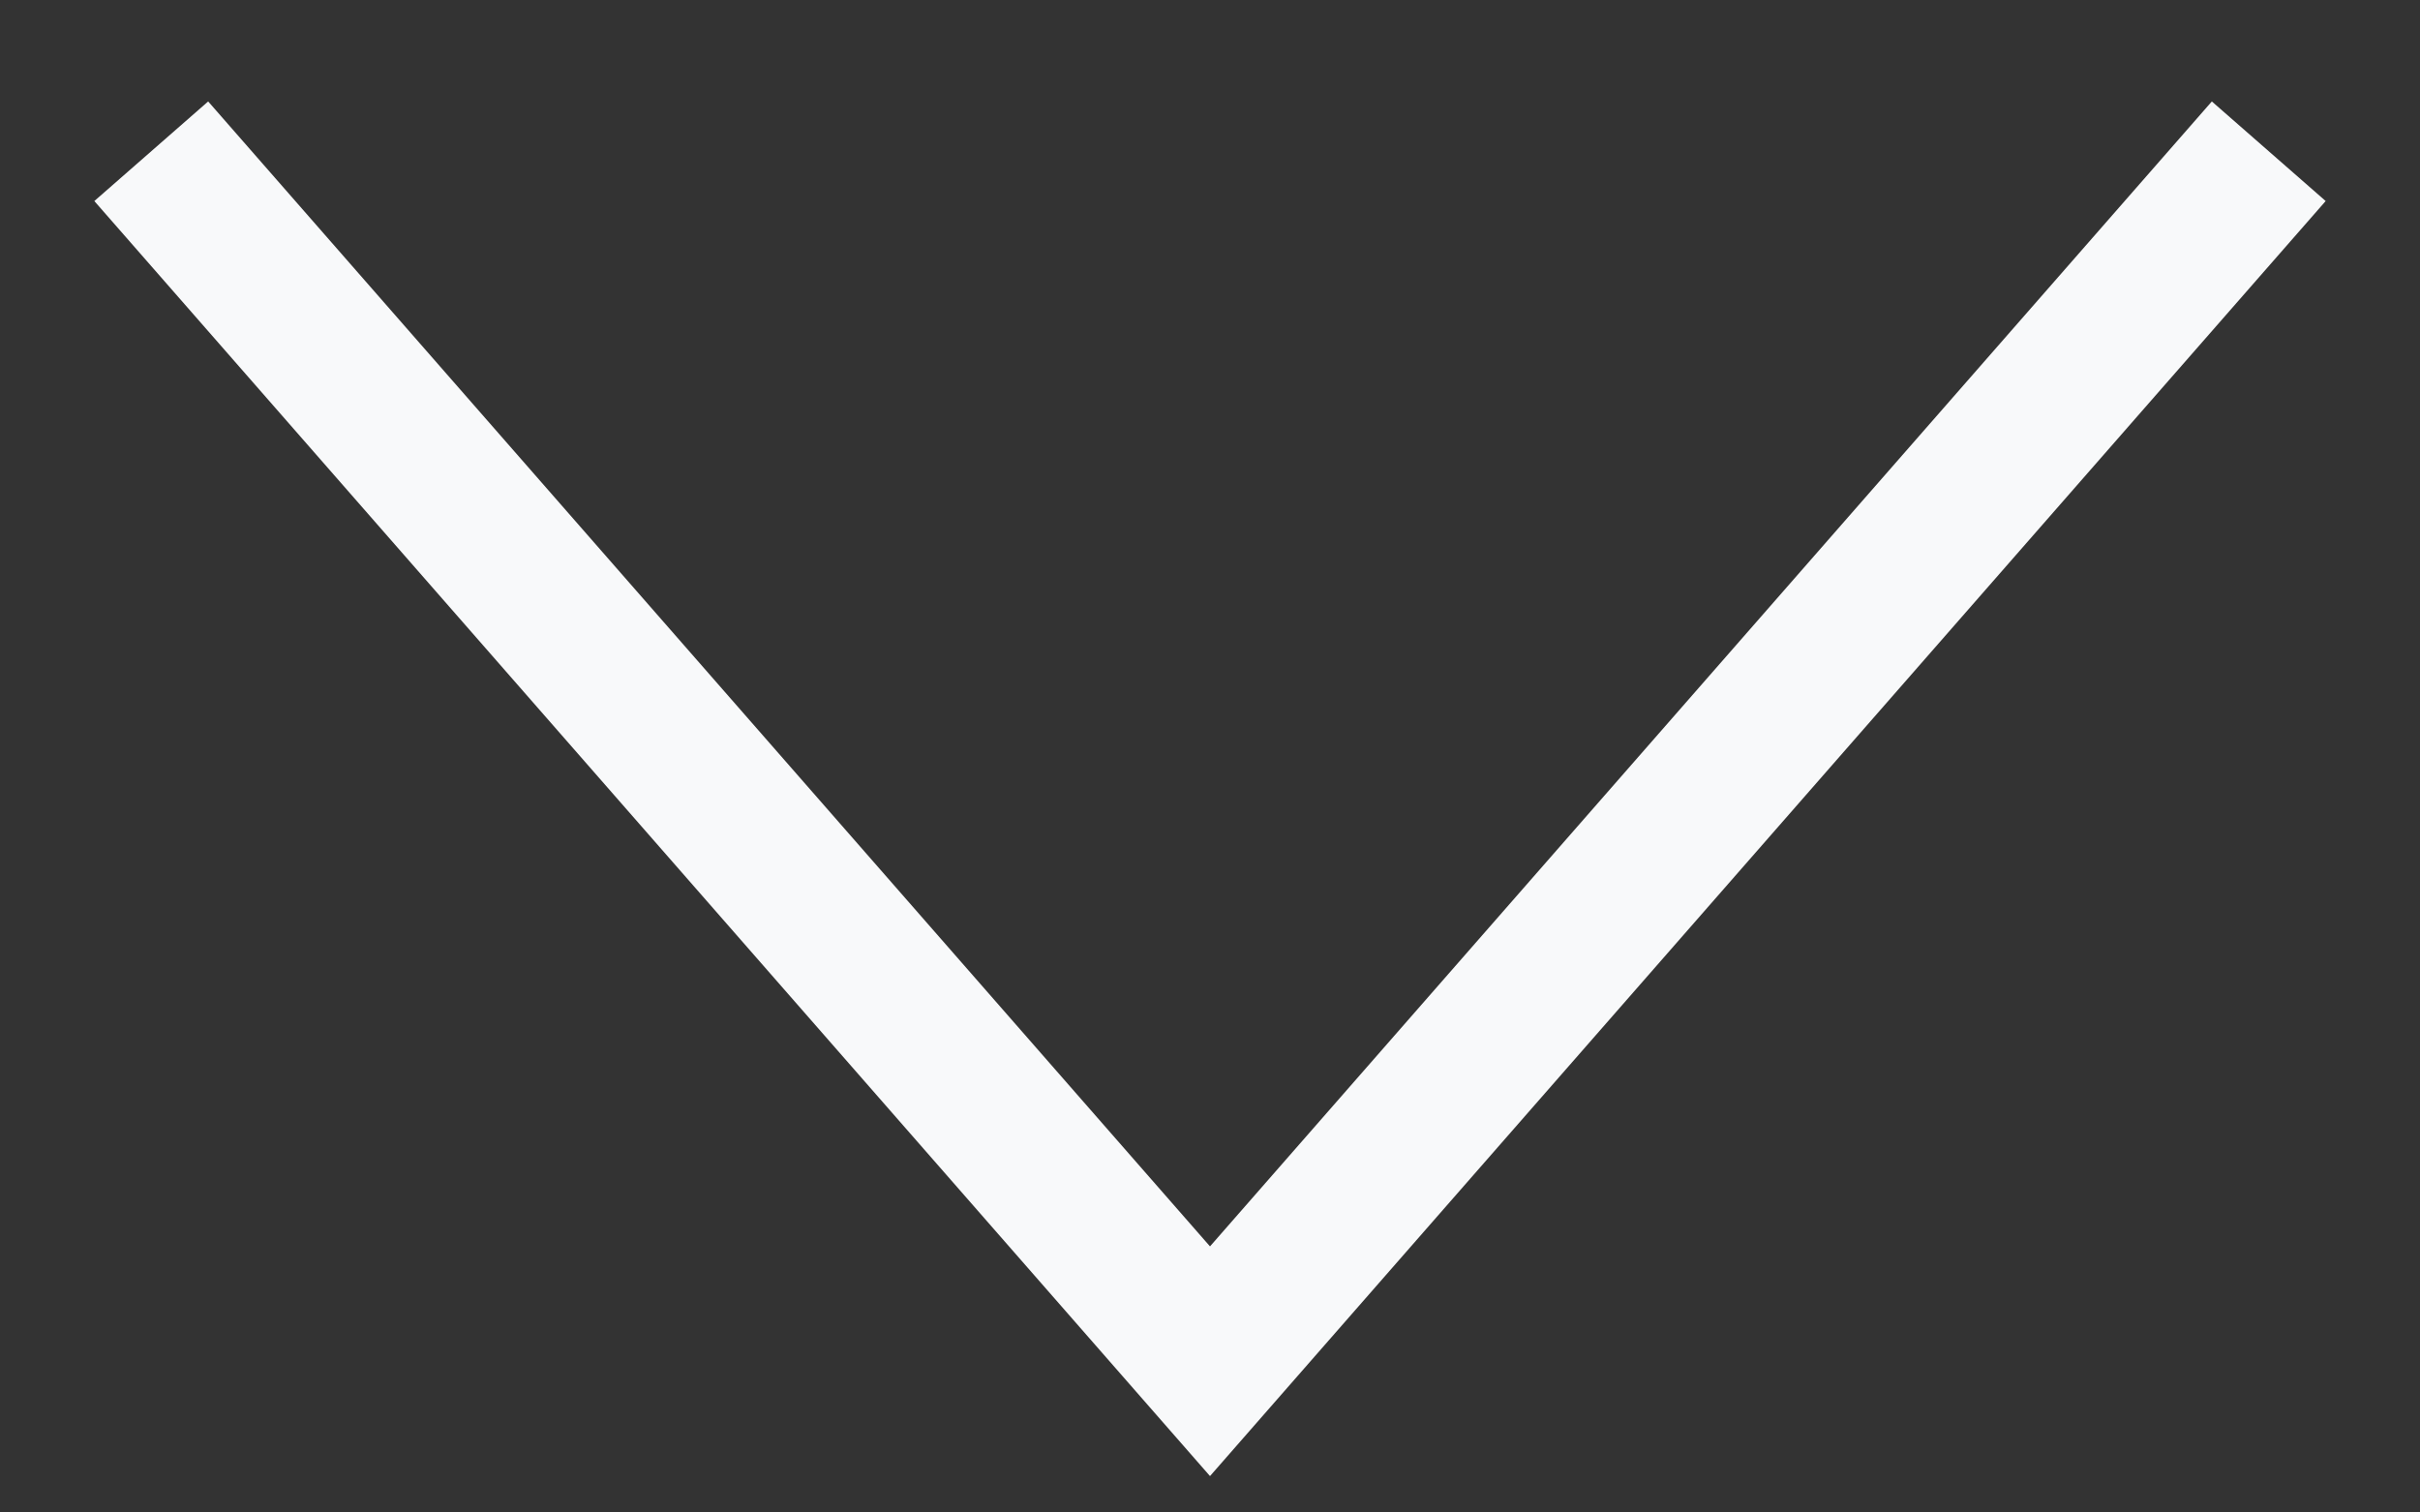 <svg width="16" height="10" viewBox="0 0 16 10" fill="none" xmlns="http://www.w3.org/2000/svg">
<rect x="0" y="0" width="16" height="10" fill="#333333" stroke="none"/>
<path id="Line 29" d="M1 1L8 9L15 1" stroke="#F8F9FA"/>
</svg>
